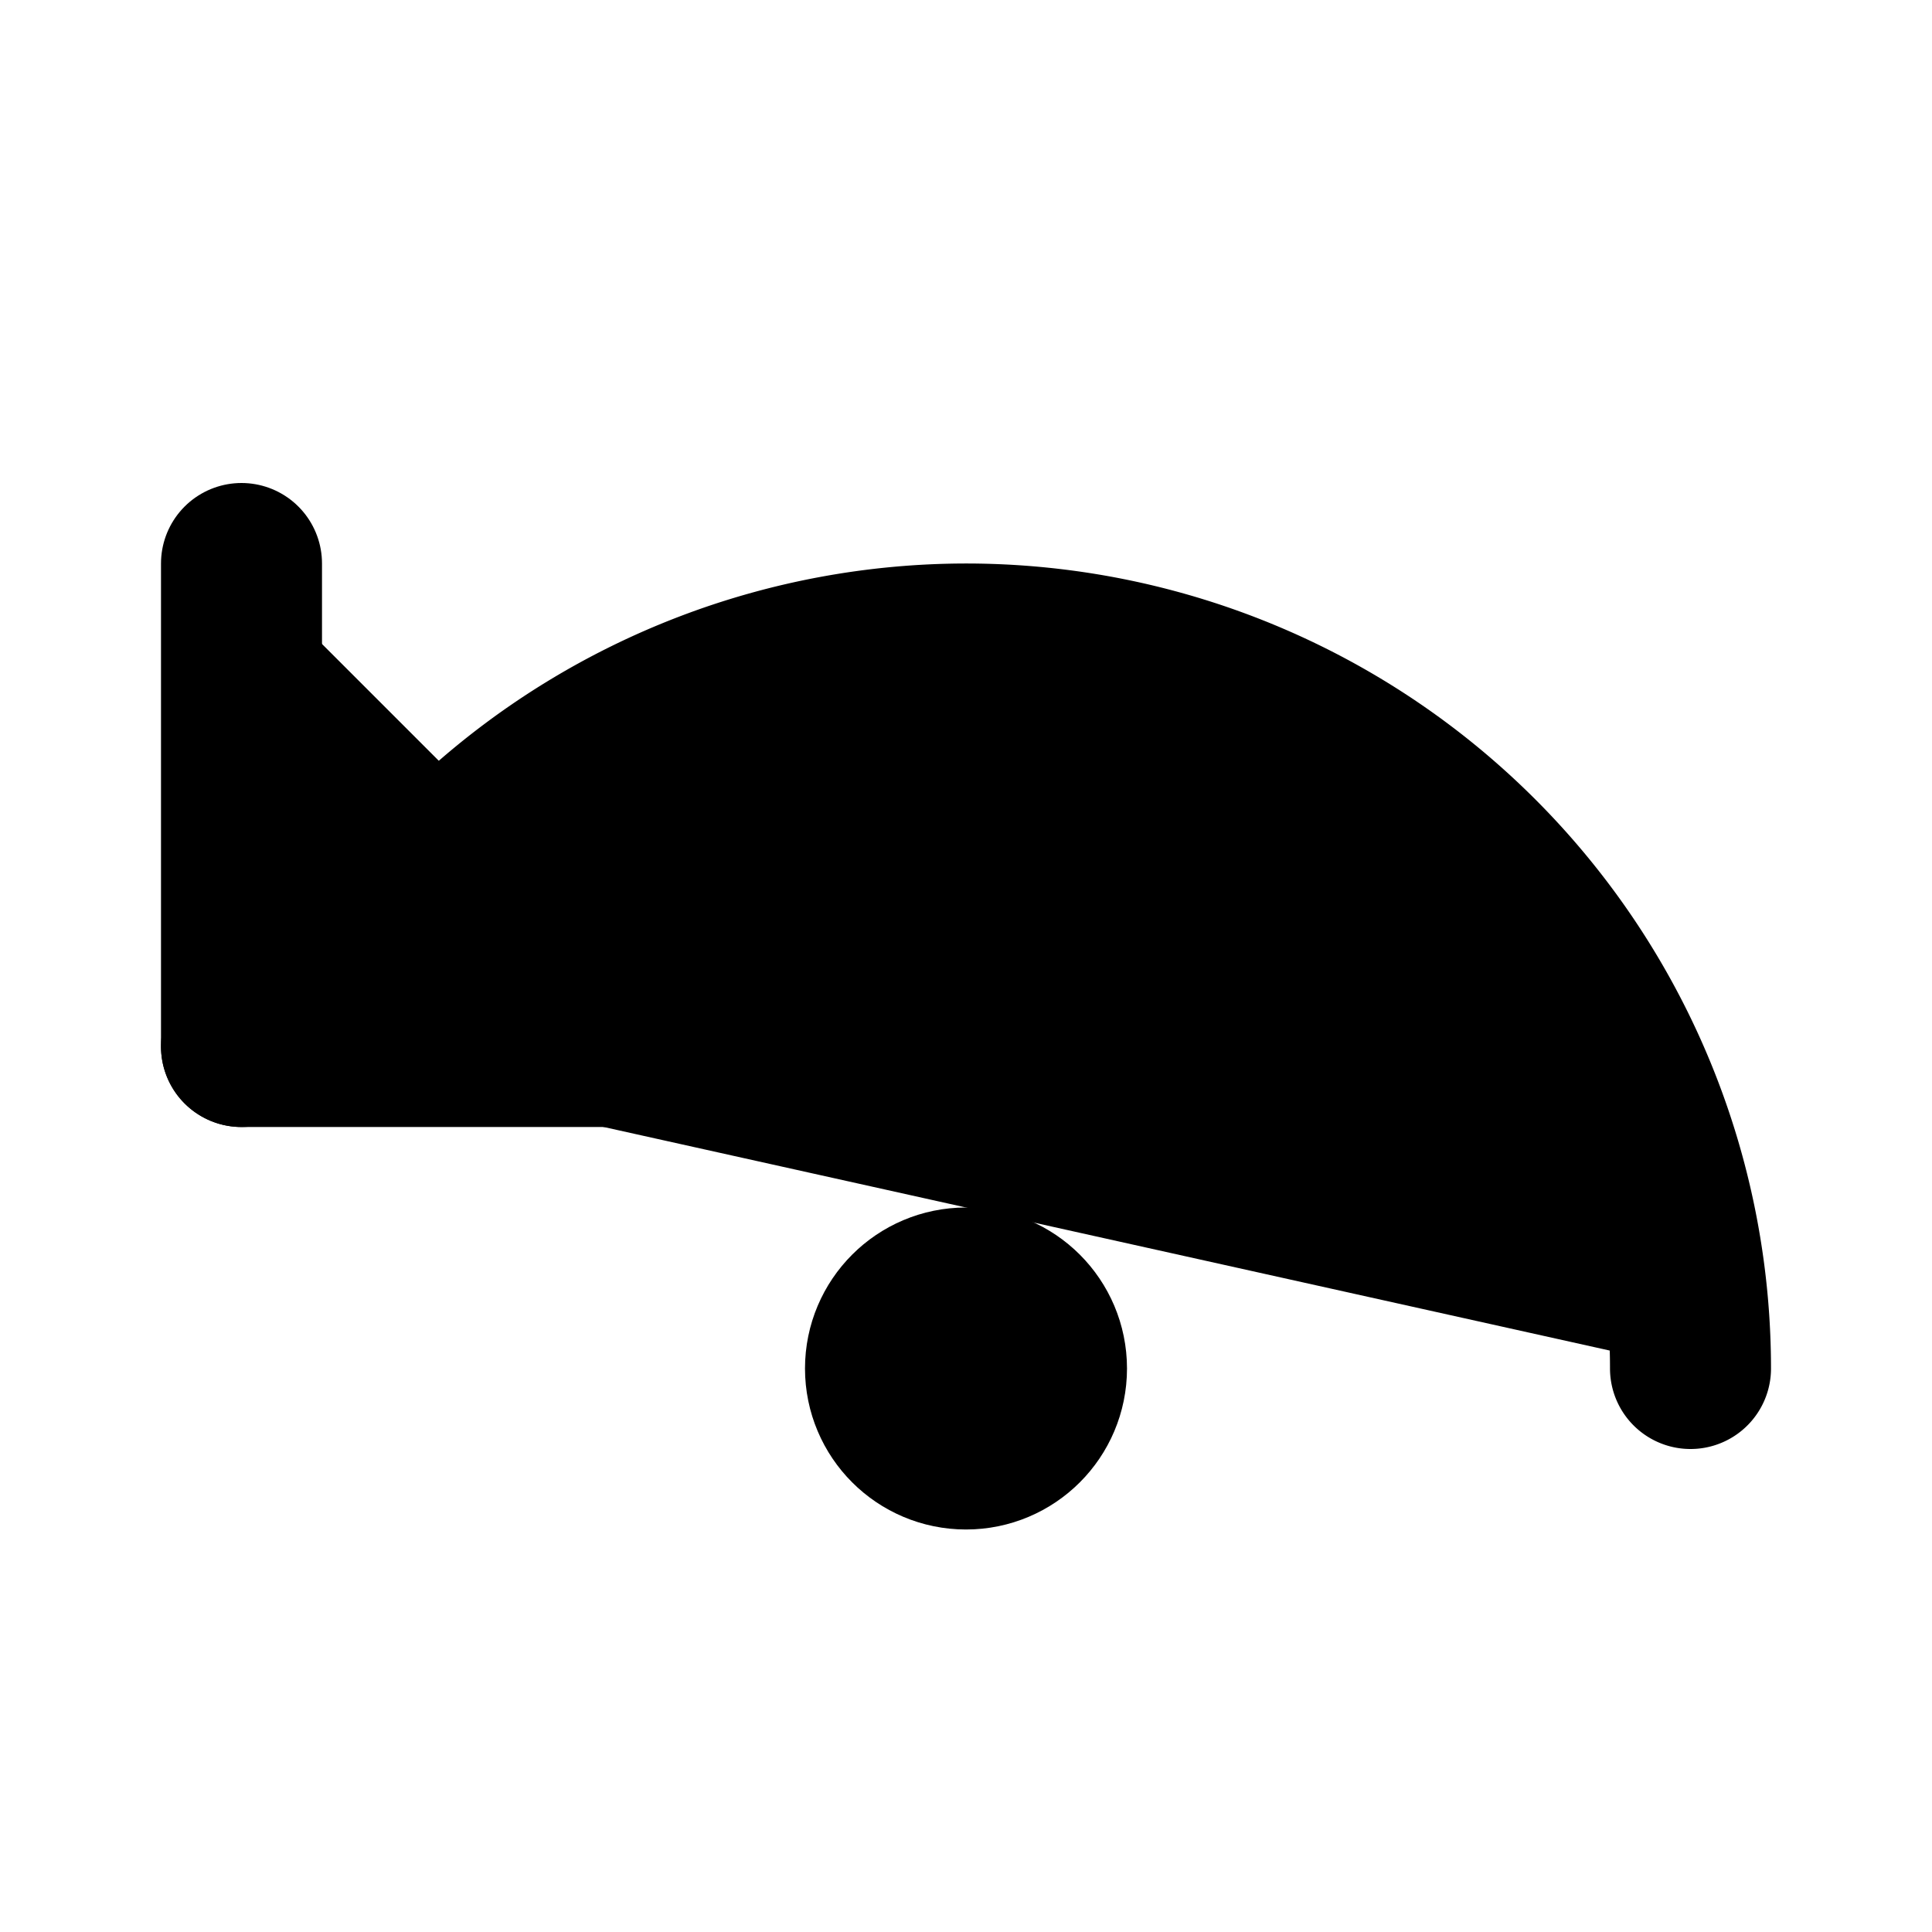 <!-- @license lucide-static v0.428.0 - ISC -->
<svg
    xmlns="http://www.w3.org/2000/svg"
    width="24"
    height="24"
    viewBox="0 0 24 24"
    fill="currentColor"
    stroke="currentColor"
    stroke-width="2"
    stroke-linecap="round"
    stroke-linejoin="round"
>
    <circle vector-effect="non-scaling-stroke" cx="12" cy="17" r="1" />
    <path vector-effect="non-scaling-stroke" d="M3 7v6h6" />
    <path vector-effect="non-scaling-stroke" d="M21 17a9 9 0 0 0-9-9 9 9 0 0 0-6 2.3L3 13" />
</svg>
